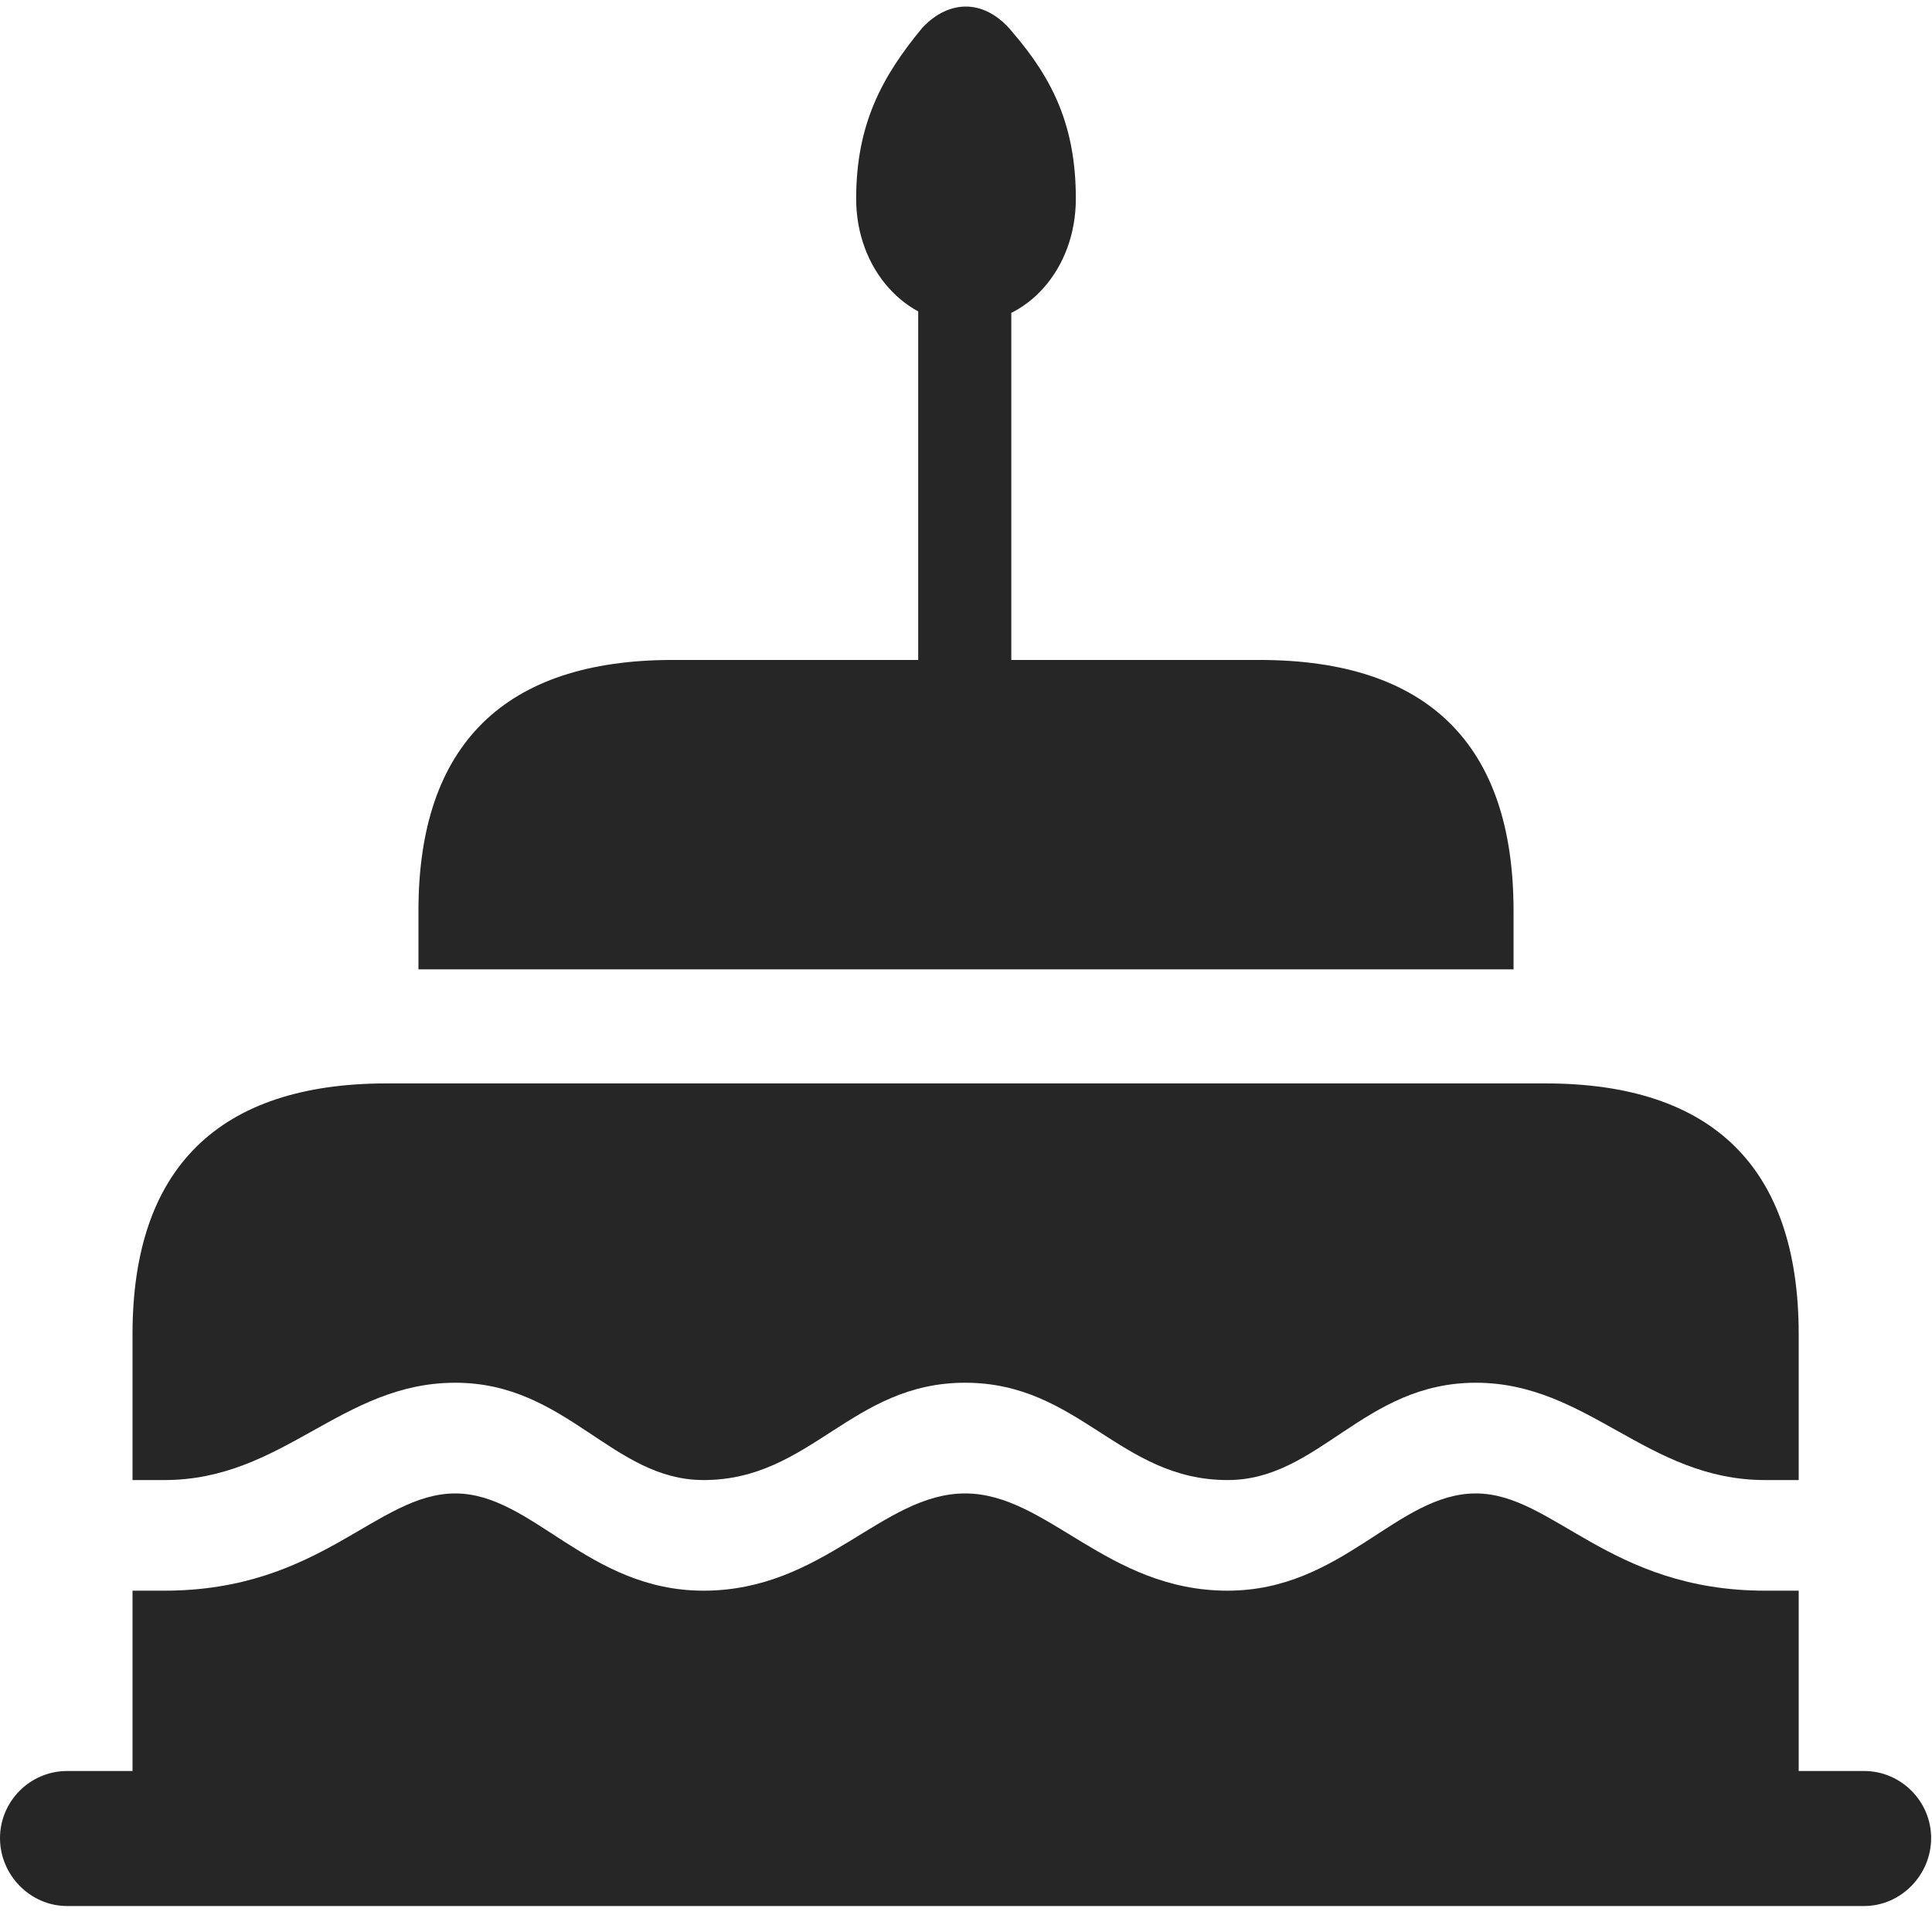 <svg width="27" height="27" viewBox="0 0 27 27" fill="none" xmlns="http://www.w3.org/2000/svg">
<path d="M13.5 4.523C14.355 4.523 15.035 3.762 15.035 2.777C15.035 1.77 14.719 1.113 14.156 0.457C13.781 -0.012 13.277 -0.023 12.891 0.387C12.328 1.066 11.965 1.734 11.965 2.777C11.965 3.762 12.656 4.523 13.5 4.523ZM12.832 9.926H14.133V3.27H12.832V9.926ZM5.848 13.547H21.152V12.727C21.152 10.406 19.957 9.223 17.602 9.223H9.398C7.055 9.223 5.848 10.406 5.848 12.727V13.547ZM1.852 25.816H25.137V18.645C25.137 16.324 23.941 15.141 21.598 15.141H5.402C3.059 15.141 1.852 16.324 1.852 18.645V25.816ZM13.488 20.871C12.328 20.871 11.508 22.23 9.832 22.23C8.215 22.23 7.441 20.871 6.363 20.871C5.262 20.871 4.488 22.23 2.297 22.23H1.852V20.684H2.297C3.961 20.684 4.77 19.324 6.363 19.324C7.922 19.324 8.555 20.684 9.832 20.684C11.332 20.684 11.895 19.324 13.488 19.324C15.082 19.324 15.645 20.684 17.156 20.684C18.434 20.684 19.055 19.324 20.625 19.324C22.195 19.324 23.016 20.684 24.668 20.684H25.137V22.23H24.668C22.488 22.23 21.703 20.871 20.625 20.871C19.523 20.871 18.762 22.23 17.156 22.23C15.469 22.23 14.637 20.871 13.488 20.871ZM0.938 26.637H26.051C26.566 26.637 26.988 26.203 26.988 25.688C26.988 25.172 26.566 24.75 26.051 24.75H0.938C0.422 24.75 0 25.172 0 25.688C0 26.203 0.422 26.637 0.938 26.637Z" fill="black" fill-opacity="0.85"/>
</svg>

